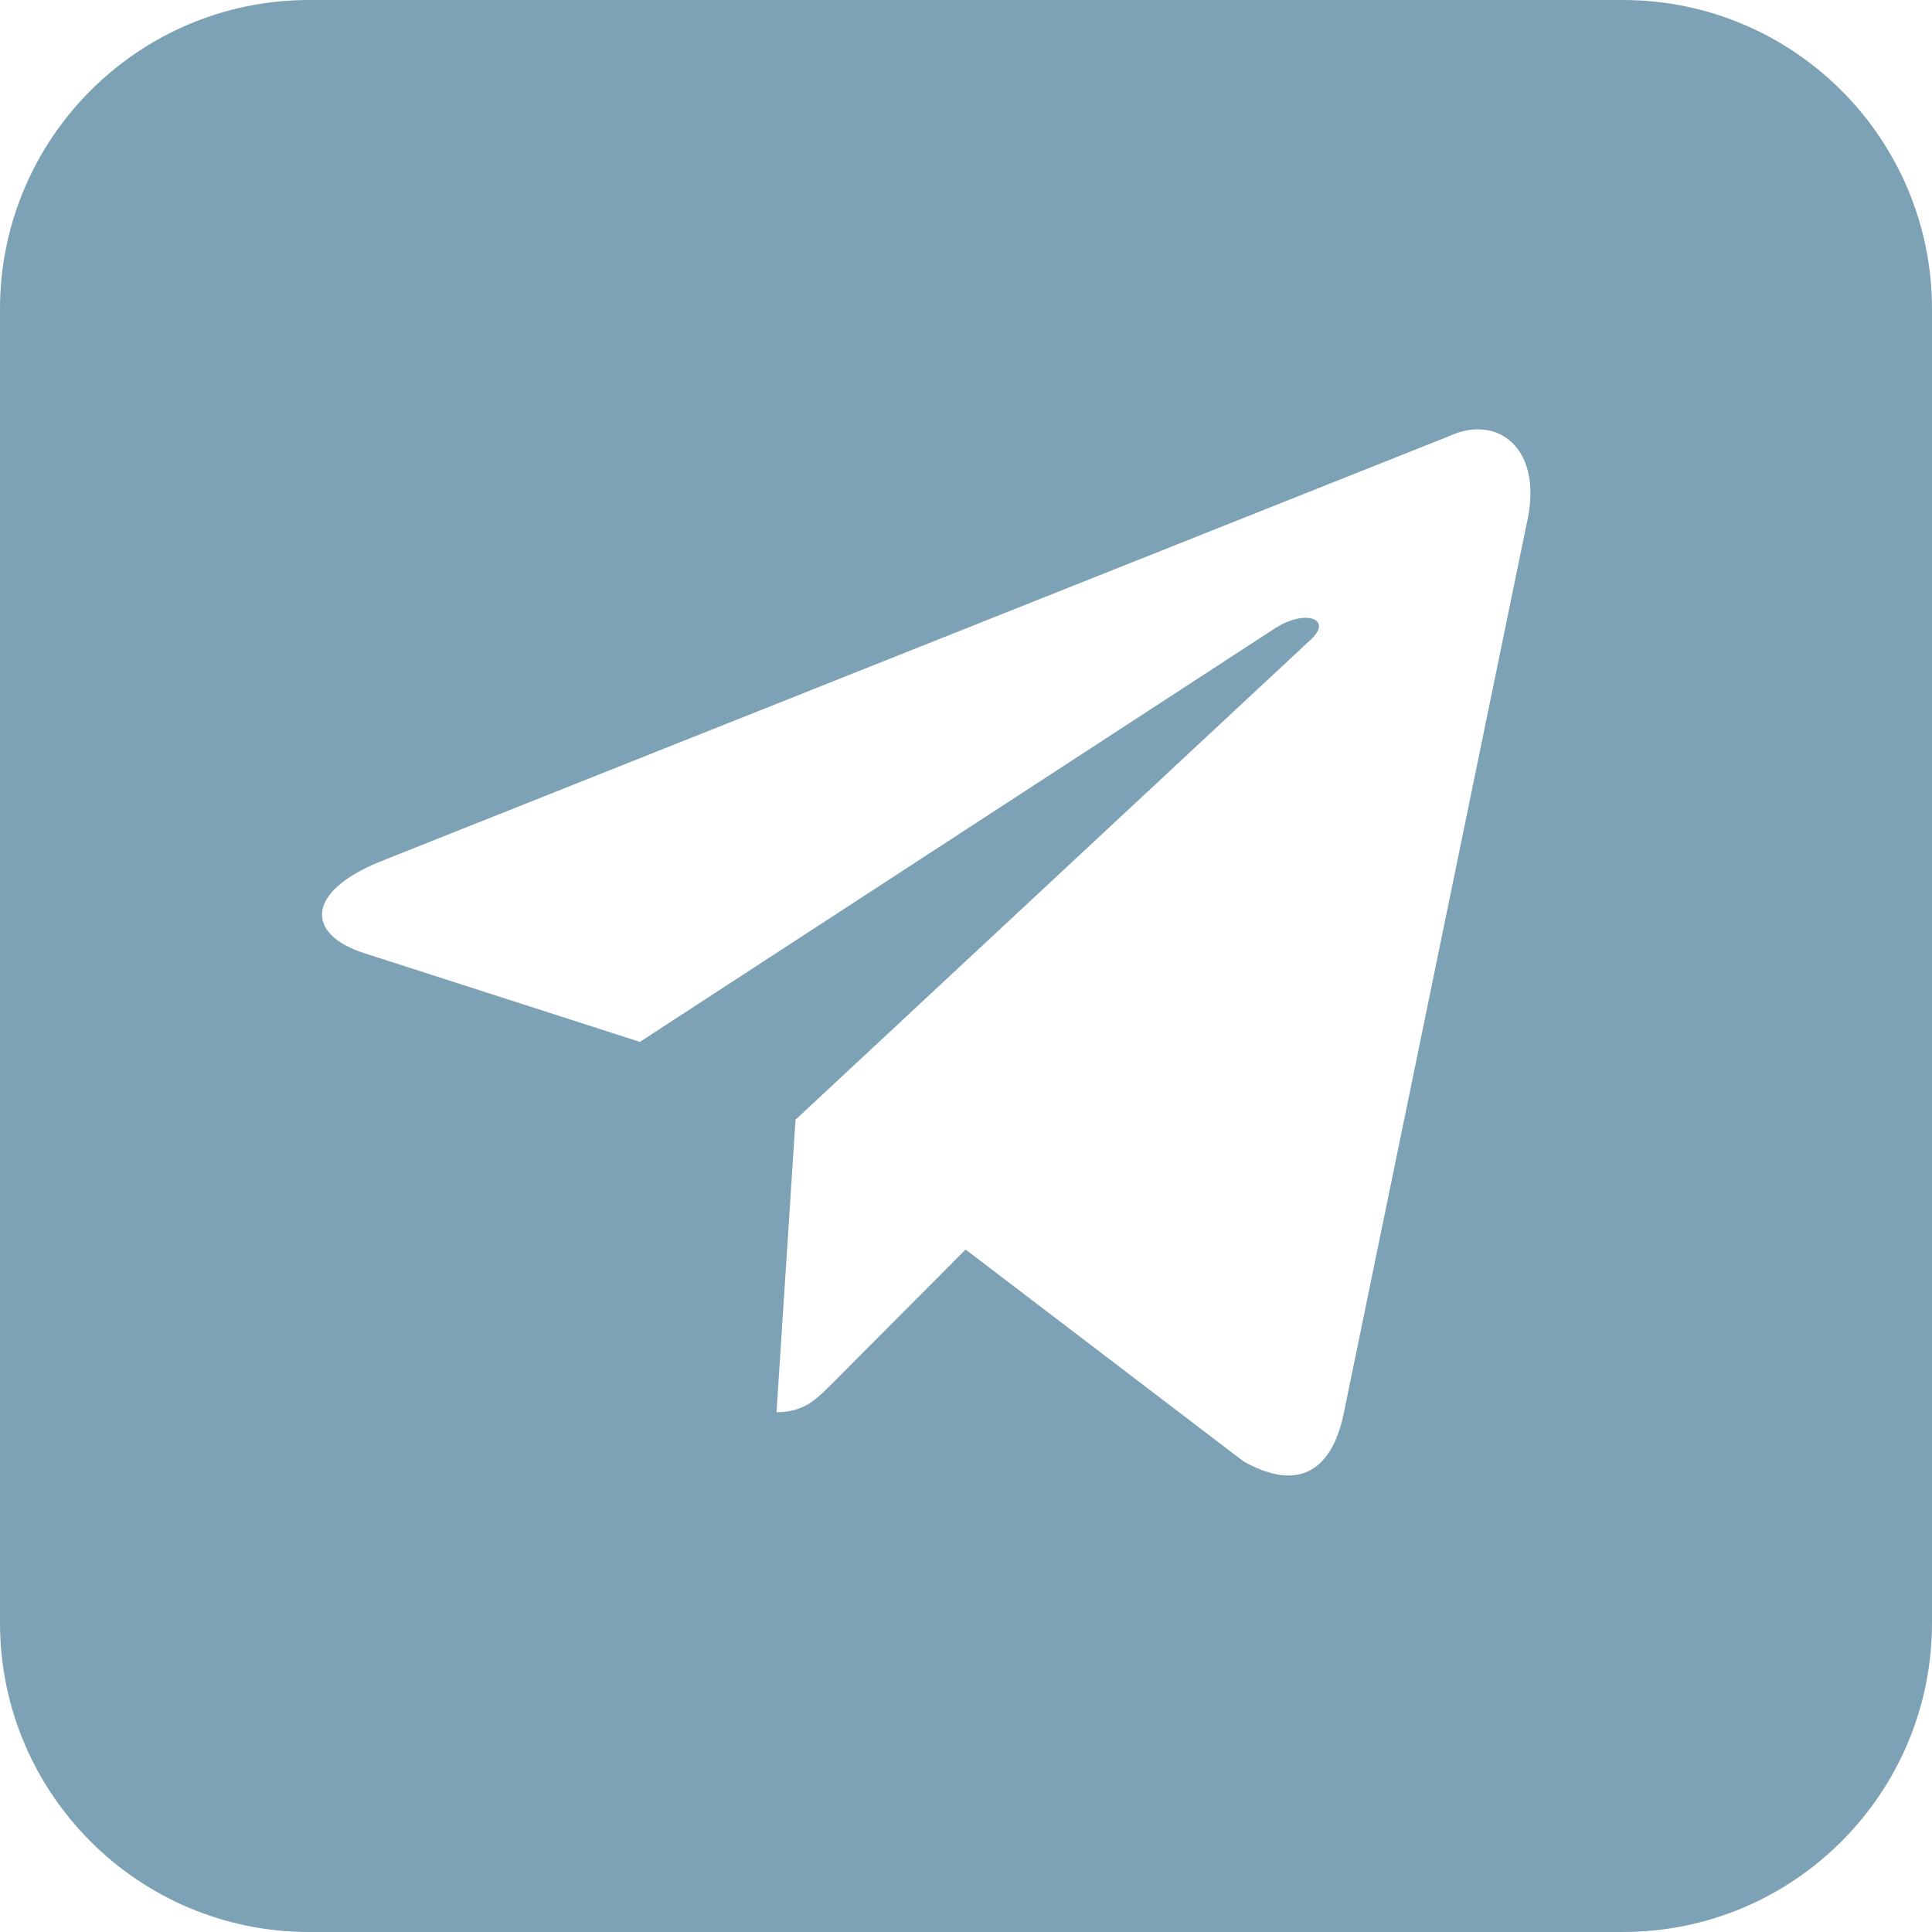 <svg width="25" height="25" viewBox="0 0 25 25" fill="none" xmlns="http://www.w3.org/2000/svg">
<path fill-rule="evenodd" clip-rule="evenodd" d="M4 0C1.791 0 0 1.791 0 4V21C0 23.209 1.791 25 4 25H21C23.209 25 25 23.209 25 21V4C25 1.791 23.209 0 21 0H4ZM4.897 11.158L18.748 5.645C19.38 5.349 19.991 5.802 19.75 6.801L17.391 18.275C17.227 19.091 16.751 19.285 16.088 18.908L12.495 16.169L10.768 17.903C10.761 17.909 10.755 17.915 10.749 17.922C10.556 18.114 10.396 18.274 10.048 18.274L10.294 14.49L10.292 14.489H10.294L16.96 8.278C17.252 8.011 16.897 7.879 16.508 8.124L8.28 13.482L4.723 12.337C3.957 12.095 3.952 11.55 4.897 11.158Z" fill="#7DA2B5"/>
</svg>
